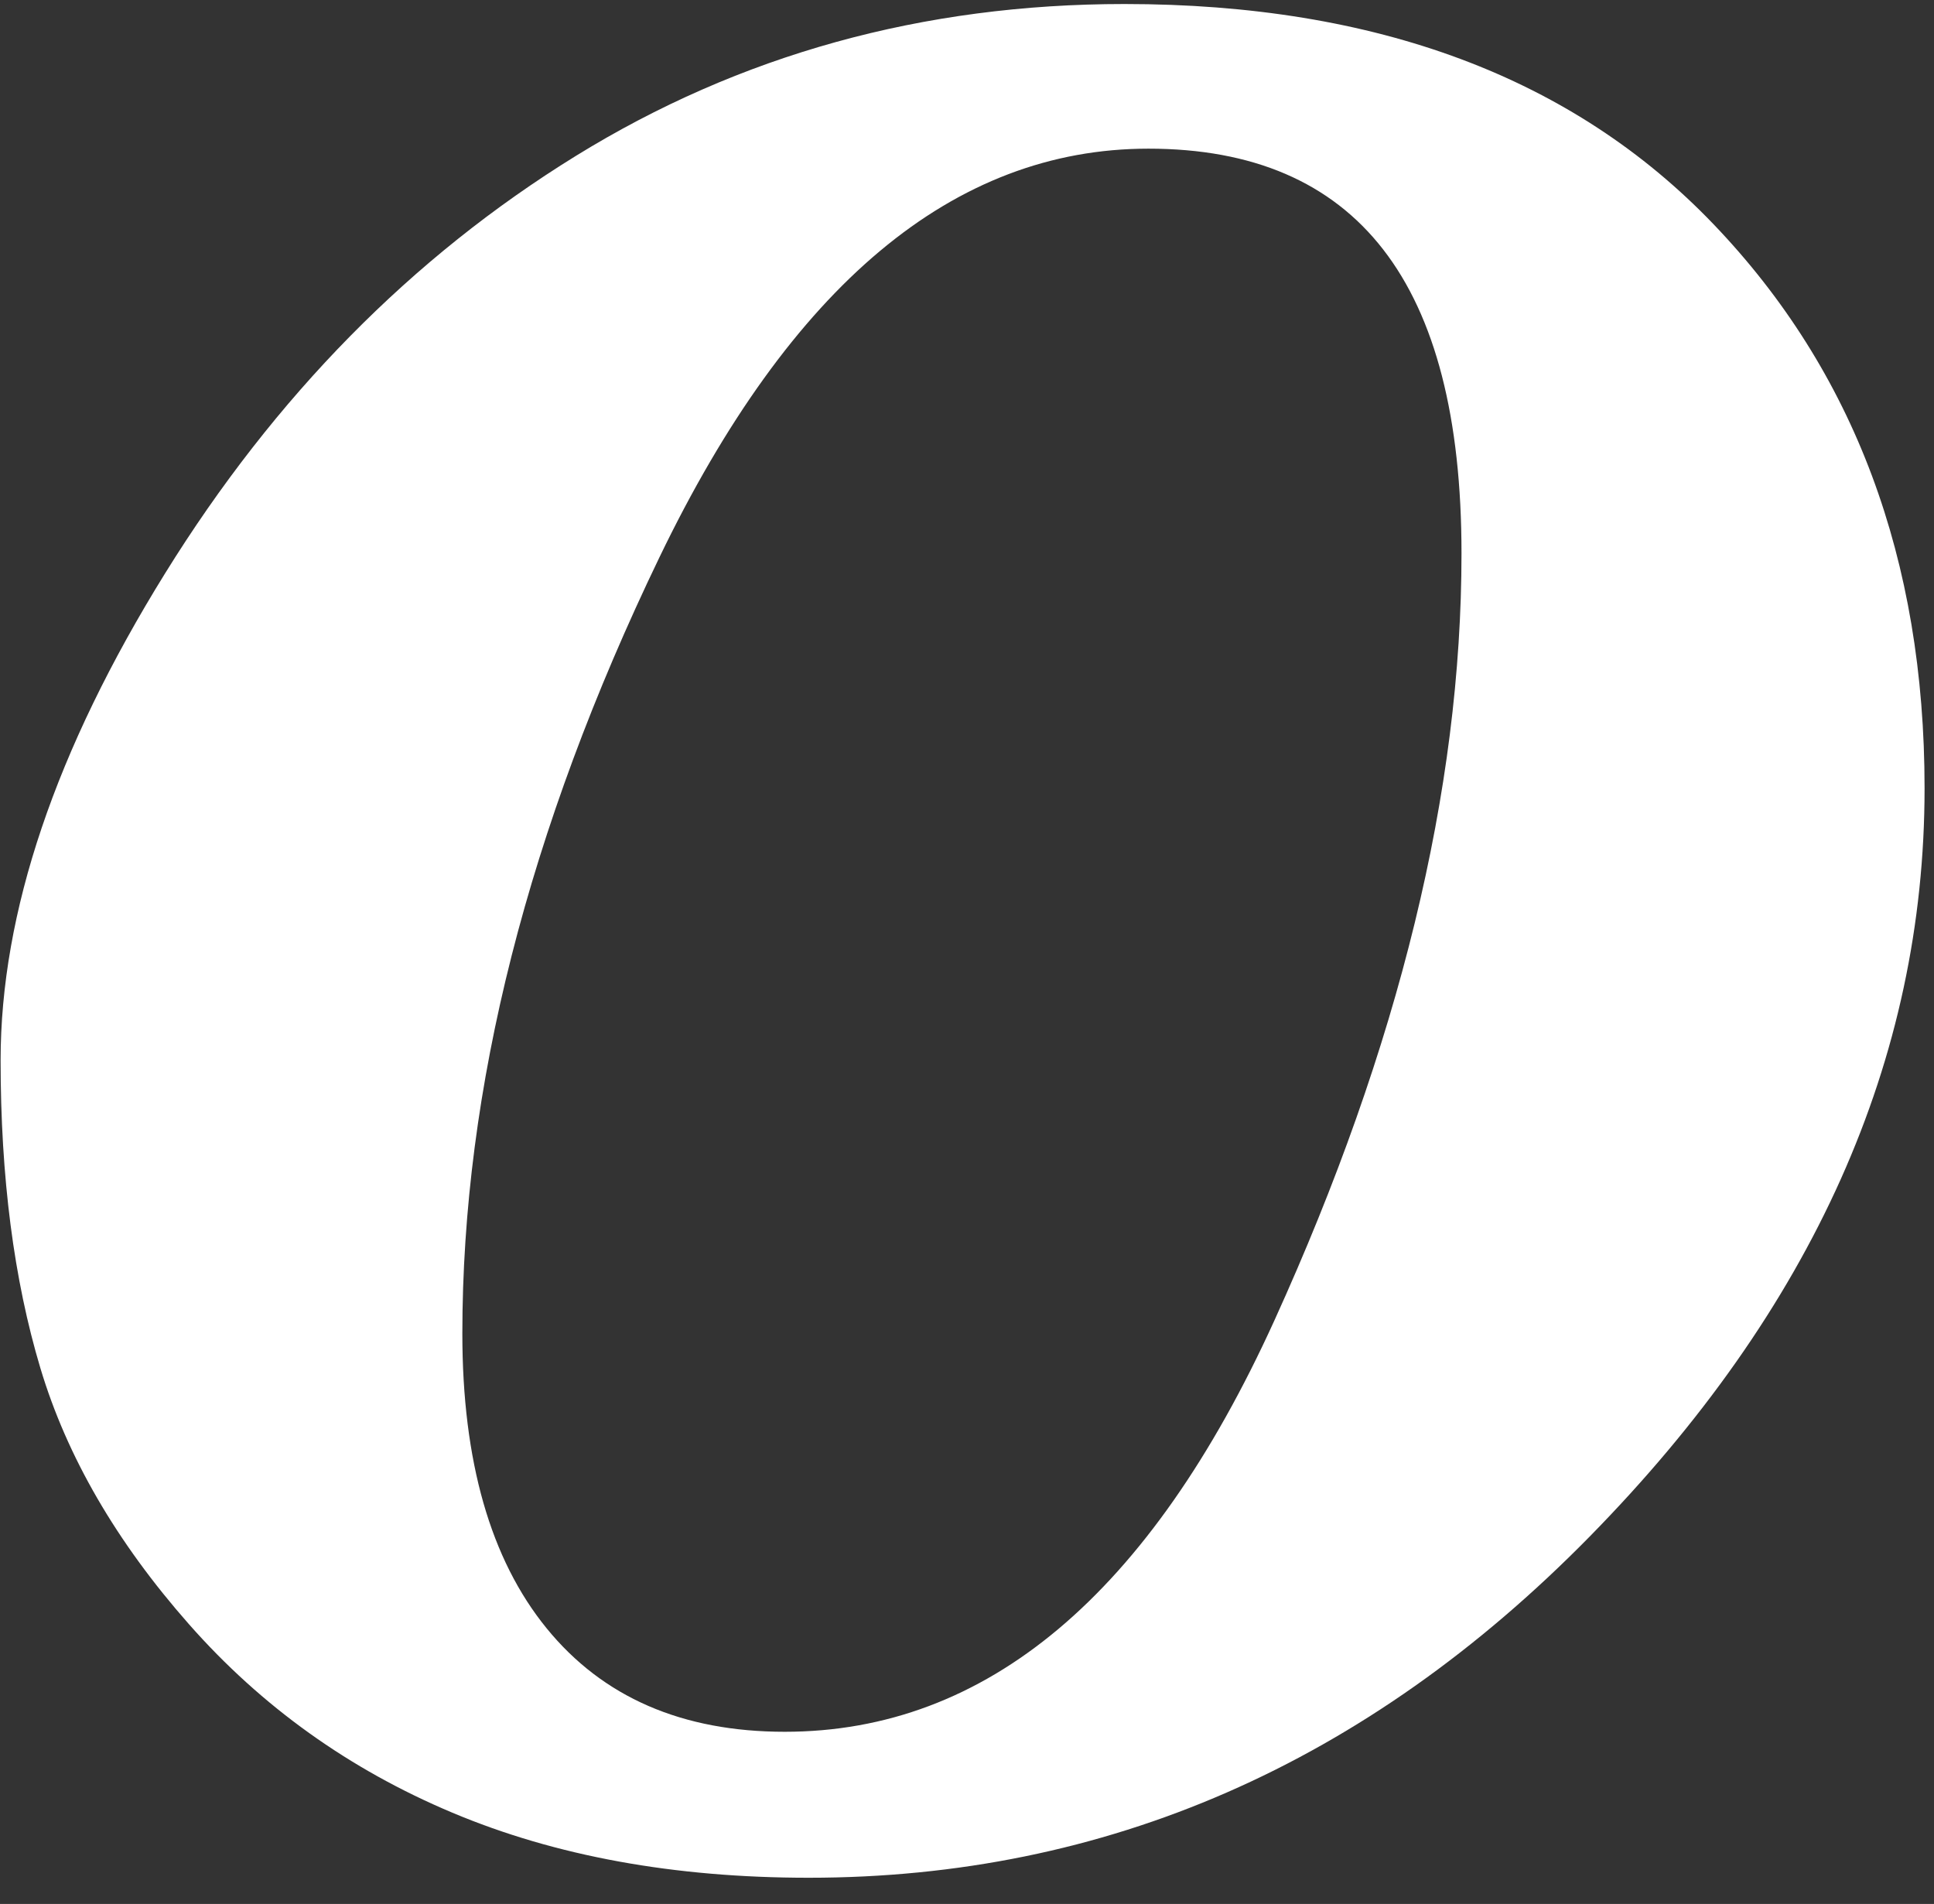 <?xml version="1.0" encoding="UTF-8"?>
<svg width="64px" height="63px" viewBox="0 0 64 63" version="1.1" xmlns="http://www.w3.org/2000/svg" xmlns:xlink="http://www.w3.org/1999/xlink">
    <rect x="0" y="0" width="64" height="63" fill="#333333" stroke="none"/>
    <title>O</title>
    <g id="Page-1" stroke="none" stroke-width="1" fill="none" fill-rule="evenodd">
        <g id="Artboard" transform="translate(-656, -539)" fill="#FFFFFF" fill-rule="nonzero">
            <path d="M682.76,601.133 C692.596,601.133 701.21,597.371 708.601,589.848 C715.992,582.325 719.688,574.07 719.688,565.083 C719.688,557.502 717.361,551.281 712.707,546.422 C708.052,541.562 701.554,539.133 693.211,539.133 C686.537,539.133 680.484,540.809 675.054,544.16 C669.624,547.512 665.094,552.115 661.464,557.97 C657.834,563.825 656.02,569.196 656.02,574.085 C656.02,577.949 656.459,581.344 657.337,584.272 C658.215,587.199 659.854,590.024 662.255,592.746 C664.655,595.469 667.56,597.547 670.971,598.981 C674.381,600.416 678.311,601.133 682.76,601.133 Z M681.97,596.303 C678.574,596.303 675.947,595.161 674.088,592.878 C672.229,590.595 671.3,587.345 671.3,583.13 C671.3,575.021 673.473,566.459 677.821,557.443 C682.168,548.427 687.561,543.919 694.001,543.919 C697.455,543.919 700.046,545.031 701.773,547.256 C703.5,549.481 704.364,552.833 704.364,557.311 C704.364,565.156 702.3,573.616 698.173,582.691 C694.045,591.765 688.644,596.303 681.97,596.303 Z" id="O"></path>
        </g>
    </g>
</svg>